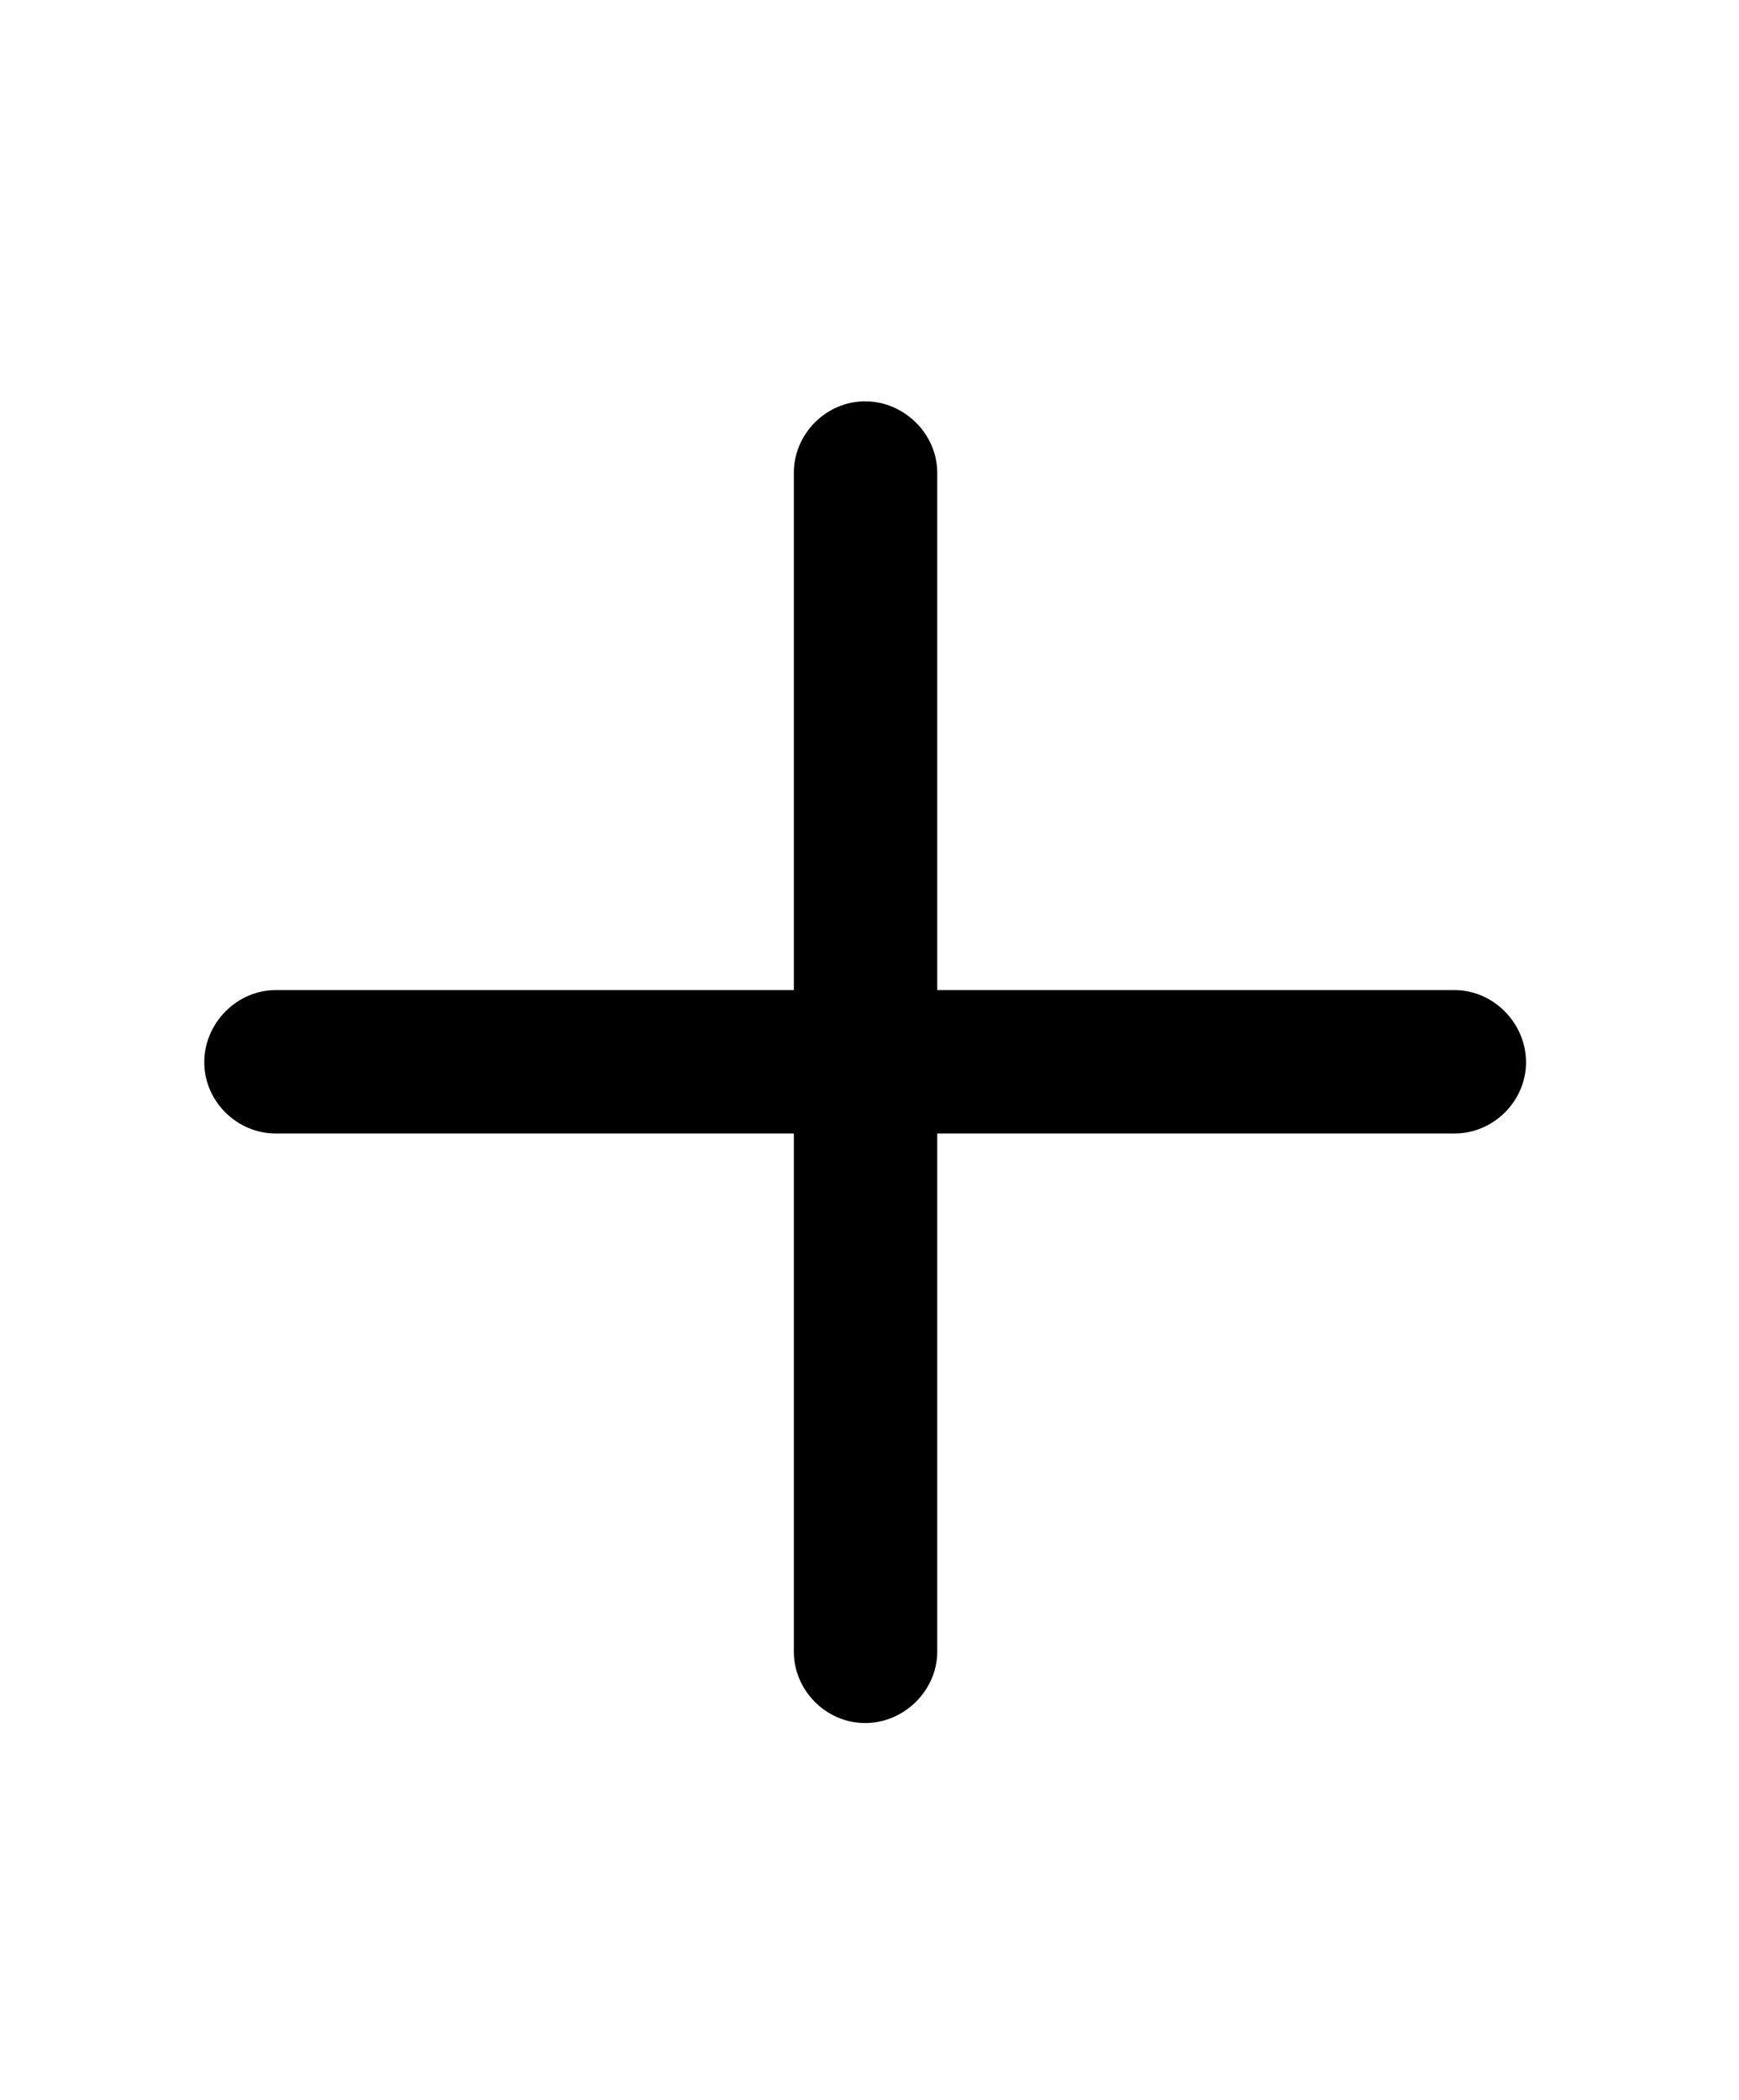<?xml version="1.0" encoding="UTF-8"?>
<!--Generator: Apple Native CoreSVG 149-->
<!DOCTYPE svg
PUBLIC "-//W3C//DTD SVG 1.1//EN"
       "http://www.w3.org/Graphics/SVG/1.1/DTD/svg11.dtd">
<svg version="1.1" xmlns="http://www.w3.org/2000/svg" xmlns:xlink="http://www.w3.org/1999/xlink" width="106" height="128">
 <!--glyph: "uni10017C.medium", point size: 100.000000, font version: "Version 16.0d18e1", template writer version: "8"-->
 <g id="Symbols">
  <g id="Regular-M" transform="matrix(1 0 0 1 0 100)">
   <path d="M16.797-30.908L48.389-30.908L48.389 0.684C48.389 3.027 50.342 5.029 52.734 5.029C55.127 5.029 57.129 3.027 57.129 0.684L57.129-30.908L88.672-30.908C91.016-30.908 93.018-32.861 93.018-35.254C93.018-37.647 91.016-39.648 88.672-39.648L57.129-39.648L57.129-71.191C57.129-73.535 55.127-75.537 52.734-75.537C50.342-75.537 48.389-73.535 48.389-71.191L48.389-39.648L16.797-39.648C14.453-39.648 12.451-37.647 12.451-35.254C12.451-32.861 14.453-30.908 16.797-30.908Z"/>
  </g>
 </g>
</svg>
